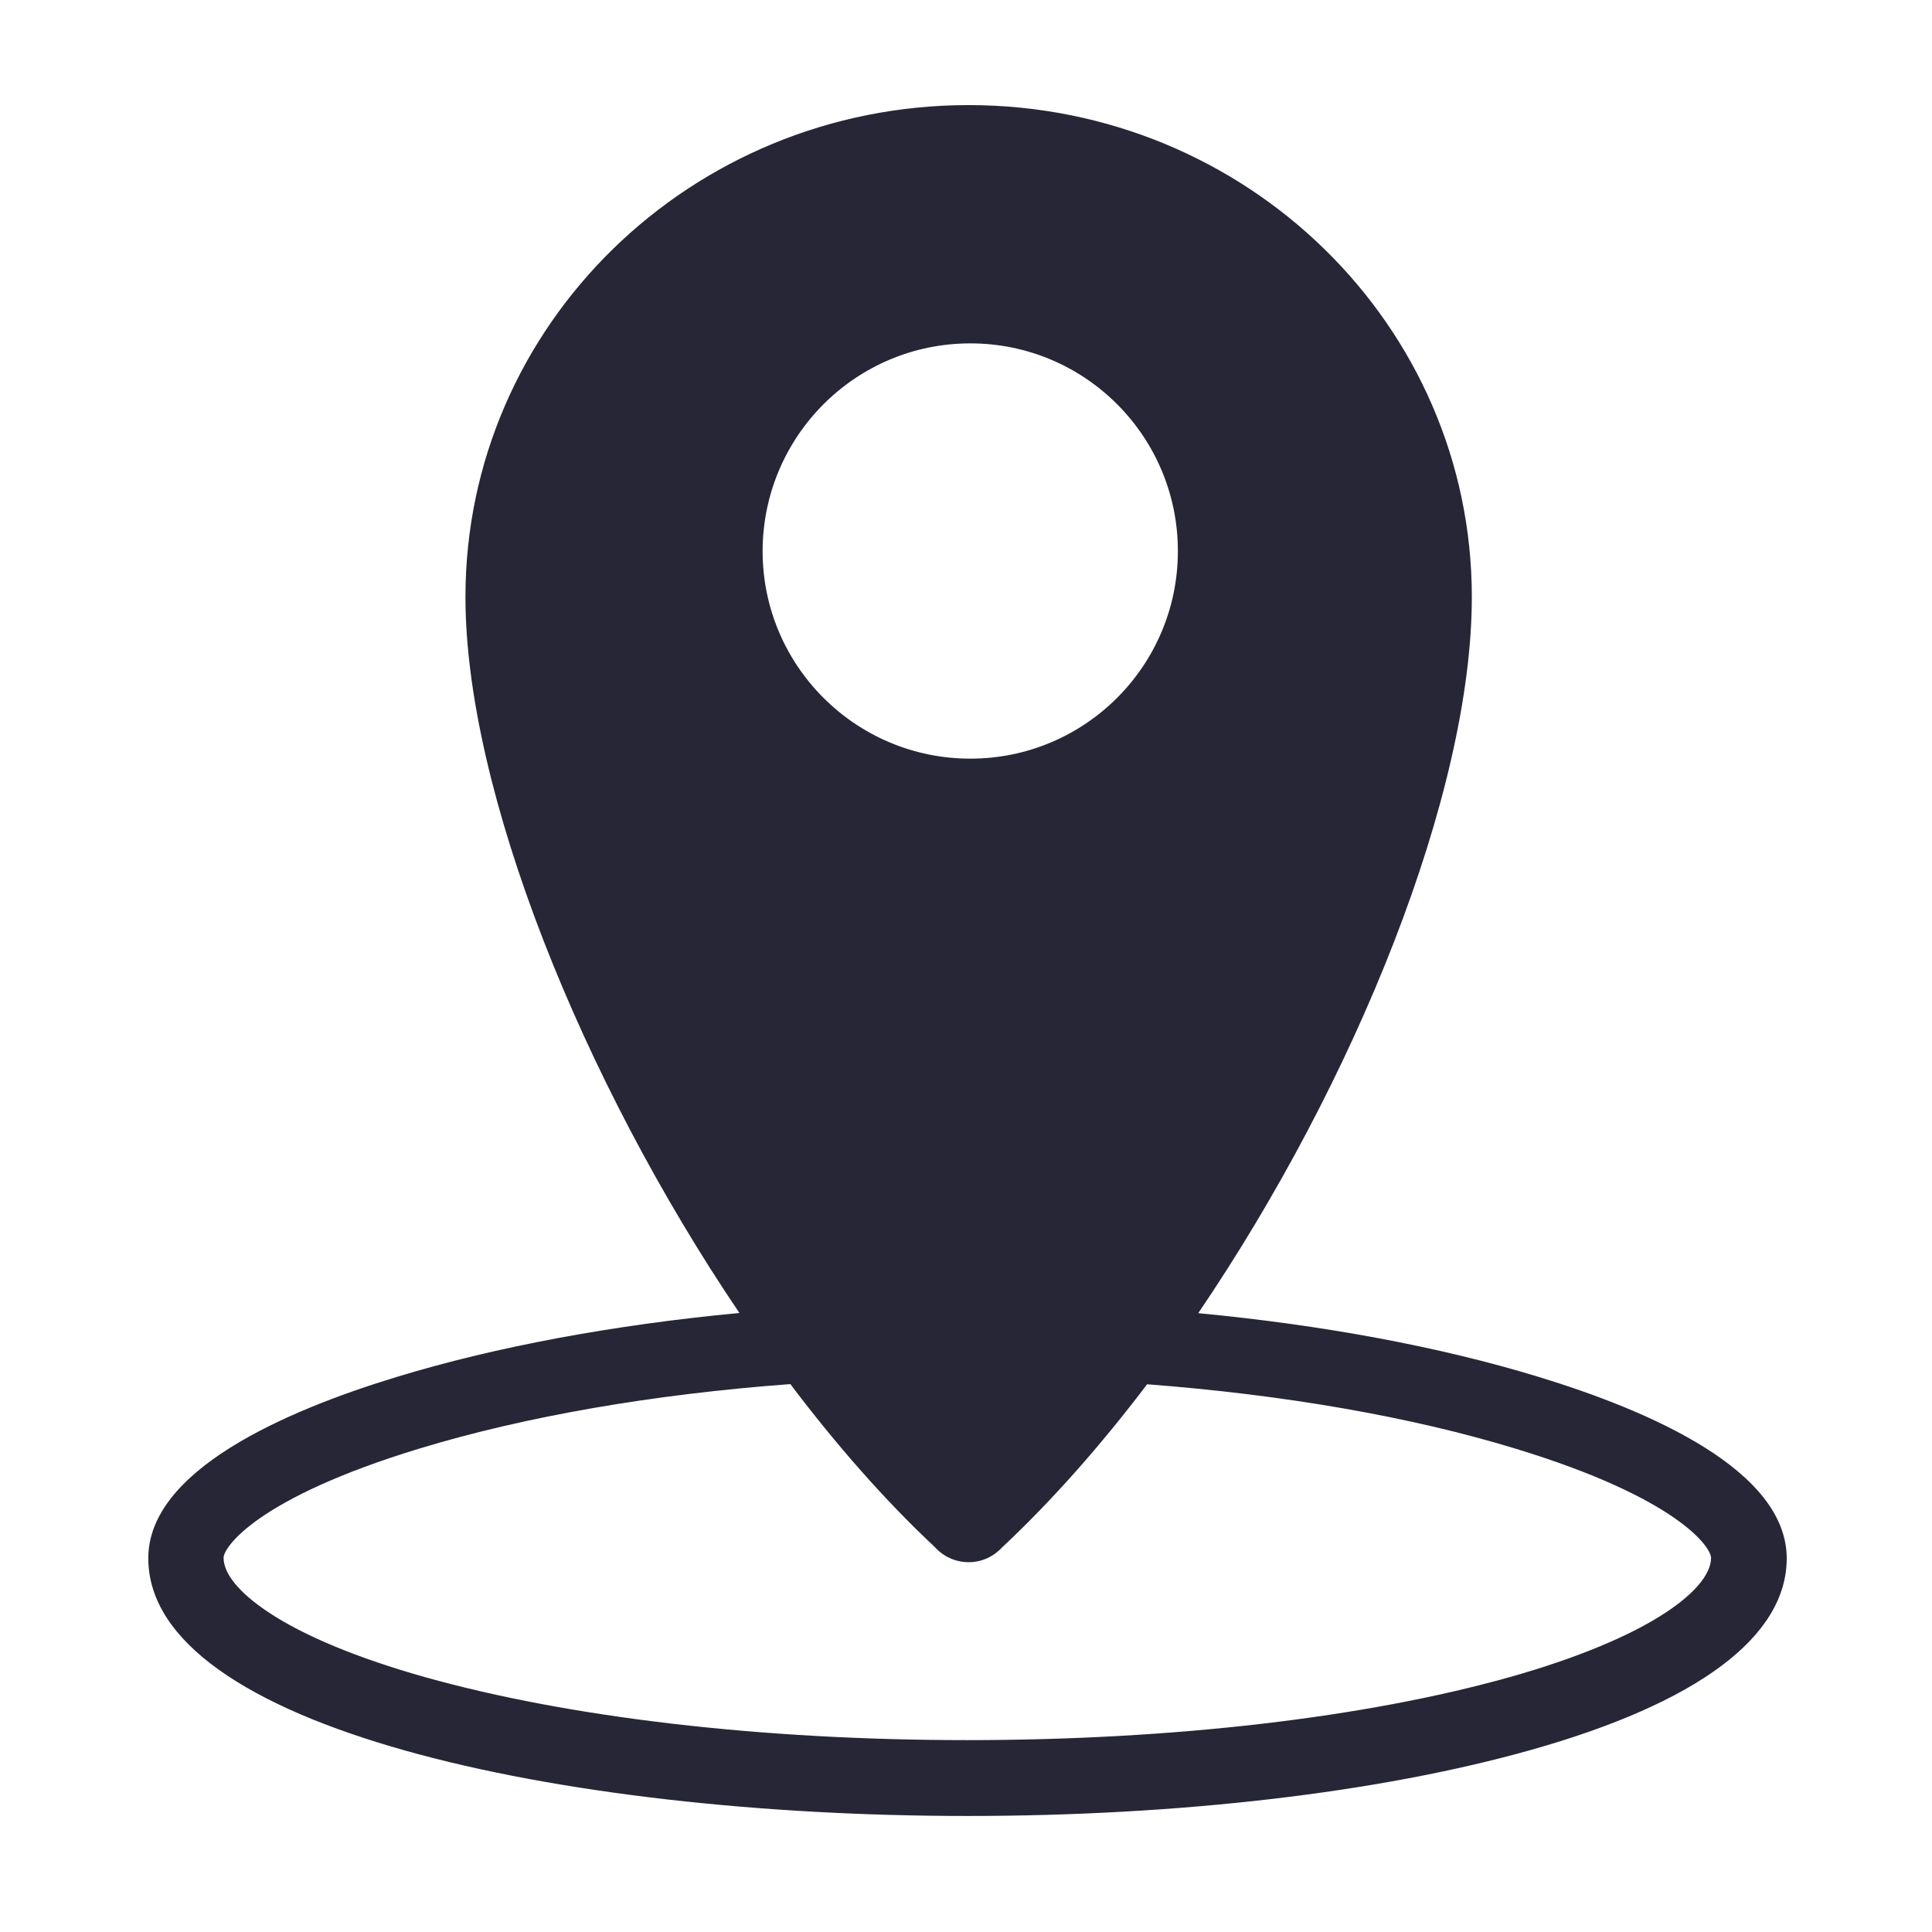 <svg xmlns="http://www.w3.org/2000/svg" viewBox="0 0 1024 1024" version="1.1"><path d="M814.9 729.6c-52.2-15.9-113.7-27.3-179.8-33.6 83.4-122.8 145-275.5 145-379.6 0-144-119.4-260.7-266.7-260.7-147.3 0-266.7 116.7-266.7 260.7 0 102.4 61.6 255.9 145.2 379.5-66.6 6.3-128.7 17.8-181.3 33.8-60.2 18.3-132 49.9-132 96.2 0 89.7 218.4 136.6 434.2 136.6 112.4 0 218.3-12.4 298.3-34.9 88.9-25 135.9-60.2 135.9-101.7C946.9 779.4 875.1 747.9 814.9 729.6zM514.3 182c60.8 0 110 49.3 110 110.1 0 60.8-49.3 110-110 110-60.8 0-110.1-49.3-110.1-110C404.3 231.3 453.5 182 514.3 182zM883.3 854.4c-18.8 12.5-47.6 24.5-83.1 34.5-76.5 21.5-178.6 33.4-287.5 33.4s-210.9-11.9-287.5-33.4c-35.5-10-64.3-21.9-83.1-34.5-15.2-10.1-23.6-20.3-23.6-28.7 0-5.6 17.6-31.7 103.7-57.9 56.2-17.1 123.9-28.8 196.7-34.2 24.4 32.3 50.2 61.7 76.5 86.3 4.4 4.9 10.8 8.1 18 8.1 7.1 0 13.4-3.1 17.8-7.9 26.4-24.7 52.3-54.1 76.8-86.4 72.2 5.5 139.5 17.1 195.2 34.1 86.1 26.2 103.7 52.3 103.7 57.9C906.9 834.1 898.5 844.3 883.3 854.4z" fill="#272636" p-id="1737"></path></svg>